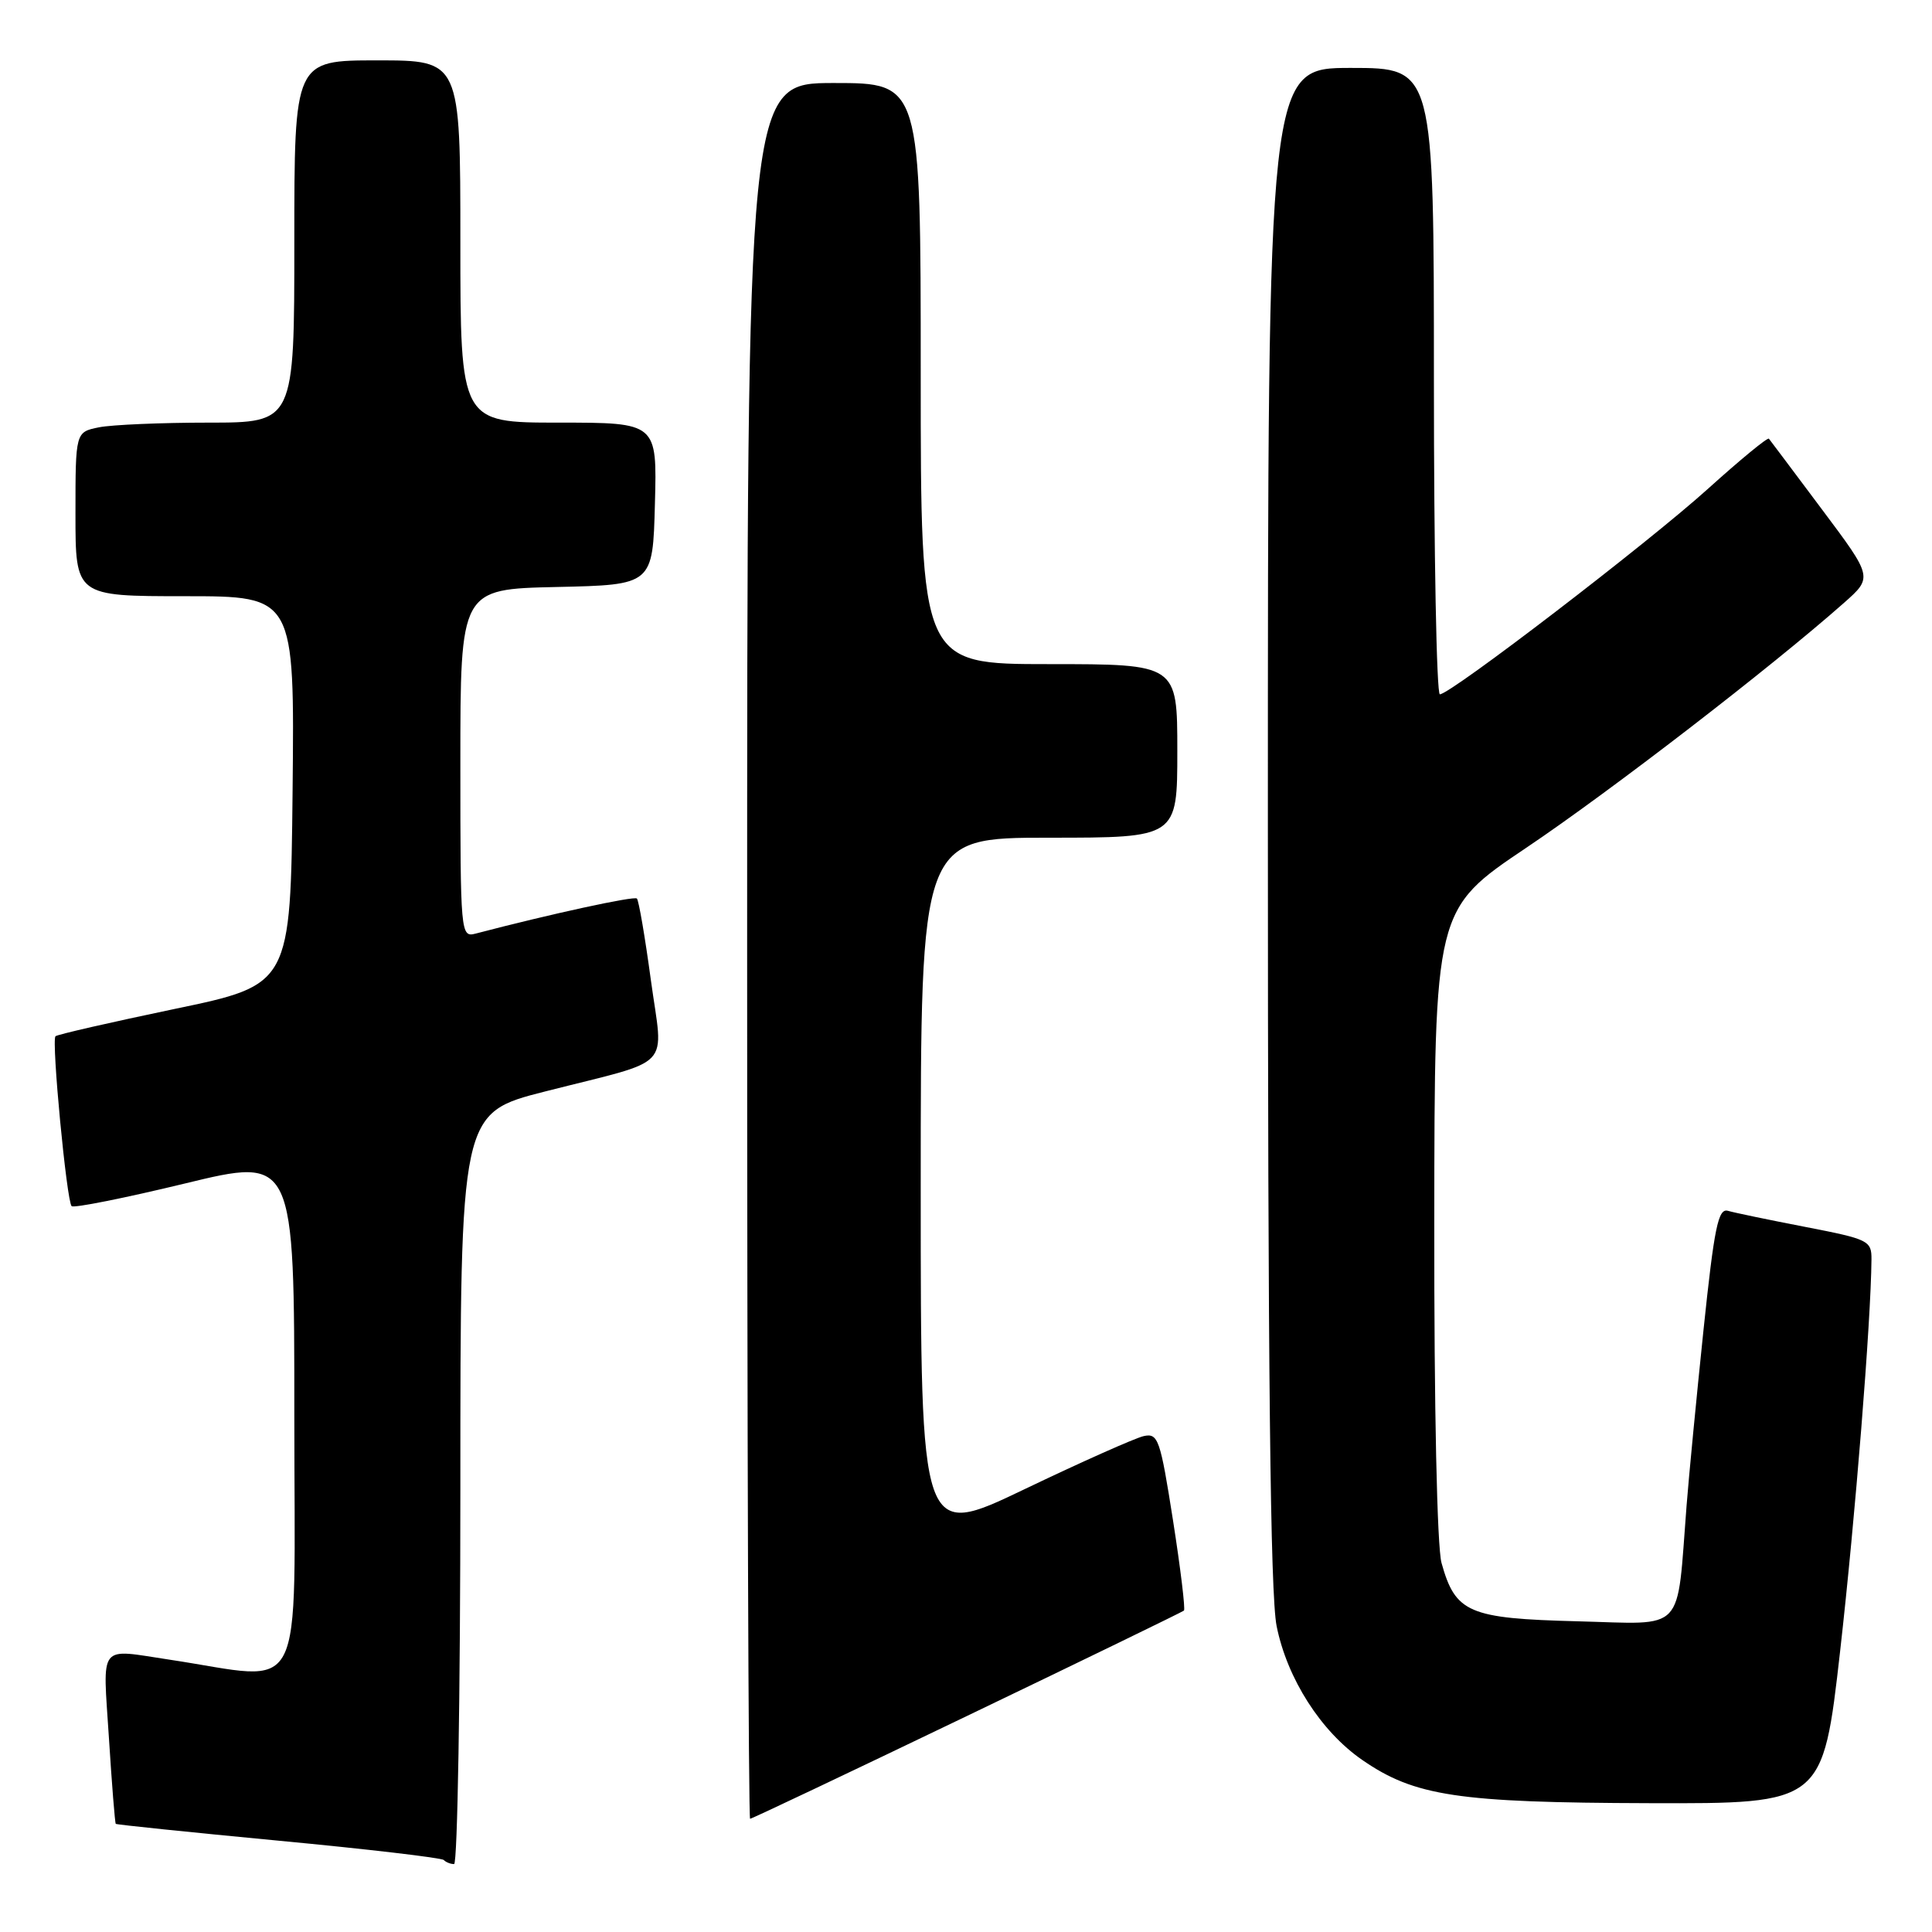 <?xml version="1.0" encoding="UTF-8" standalone="no"?>
<!DOCTYPE svg PUBLIC "-//W3C//DTD SVG 1.1//EN" "http://www.w3.org/Graphics/SVG/1.1/DTD/svg11.dtd" >
<svg xmlns="http://www.w3.org/2000/svg" xmlns:xlink="http://www.w3.org/1999/xlink" version="1.1" viewBox="0 0 256 256">
 <g >
 <path fill="currentColor"
d=" M 61.00 197.24 C 61.00 147.48 61.00 147.48 72.25 144.62 C 89.52 140.22 87.89 141.95 86.24 129.84 C 85.47 124.16 84.64 119.30 84.39 119.06 C 84.03 118.70 72.93 121.11 63.01 123.71 C 61.04 124.22 61.00 123.78 61.00 101.15 C 61.00 78.06 61.00 78.06 73.75 77.78 C 86.50 77.50 86.50 77.50 86.78 66.75 C 87.07 56.00 87.07 56.00 74.03 56.00 C 61.00 56.00 61.00 56.00 61.00 32.00 C 61.00 8.00 61.00 8.00 50.00 8.00 C 39.00 8.00 39.00 8.00 39.00 32.00 C 39.00 56.00 39.00 56.00 27.62 56.00 C 21.37 56.00 14.84 56.28 13.12 56.62 C 10.00 57.25 10.00 57.25 10.00 68.12 C 10.00 79.00 10.00 79.00 24.52 79.00 C 39.03 79.00 39.03 79.00 38.77 104.75 C 38.50 130.49 38.50 130.49 23.14 133.69 C 14.68 135.46 7.58 137.08 7.35 137.31 C 6.80 137.86 8.83 159.16 9.49 159.82 C 9.77 160.10 16.53 158.75 24.50 156.82 C 39.00 153.30 39.00 153.30 39.00 187.69 C 39.00 226.17 40.79 222.67 22.50 219.92 C 12.91 218.48 13.62 217.56 14.43 230.24 C 14.82 236.41 15.23 241.56 15.34 241.67 C 15.45 241.78 25.15 242.78 36.90 243.90 C 48.65 245.01 58.50 246.17 58.80 246.46 C 59.09 246.76 59.71 247.00 60.17 247.00 C 60.62 247.00 61.00 224.61 61.00 197.24 Z  M 128.14 227.37 C 143.74 219.88 156.67 213.59 156.88 213.41 C 157.08 213.23 156.43 207.85 155.43 201.46 C 153.74 190.69 153.46 189.87 151.55 190.29 C 150.42 190.54 143.31 193.71 135.75 197.33 C 122.00 203.92 122.00 203.92 122.00 157.46 C 122.00 111.00 122.00 111.00 139.00 111.00 C 156.00 111.00 156.00 111.00 156.00 99.50 C 156.00 88.00 156.00 88.00 139.00 88.00 C 122.00 88.00 122.00 88.00 122.00 49.50 C 122.00 11.00 122.00 11.00 110.50 11.00 C 99.00 11.00 99.00 11.00 99.00 126.00 C 99.00 189.25 99.18 241.00 99.39 241.00 C 99.61 241.00 112.54 234.87 128.14 227.37 Z  M 243.83 218.75 C 245.82 201.20 247.91 175.11 247.98 166.89 C 248.00 164.39 247.60 164.20 239.25 162.58 C 234.44 161.65 229.81 160.69 228.96 160.44 C 227.67 160.07 227.15 162.59 225.72 176.25 C 224.79 185.19 223.78 195.65 223.48 199.50 C 222.14 216.63 223.49 215.20 209.03 214.83 C 194.60 214.46 192.85 213.71 191.01 207.10 C 190.42 204.96 190.02 186.71 190.05 162.00 C 190.08 120.50 190.08 120.50 202.29 112.30 C 213.38 104.84 234.66 88.44 244.33 79.89 C 248.16 76.50 248.16 76.50 241.42 67.50 C 237.72 62.55 234.55 58.33 234.39 58.13 C 234.22 57.92 230.58 60.92 226.29 64.79 C 218.31 71.99 192.20 92.00 190.79 92.00 C 190.35 92.00 190.00 73.33 190.00 50.50 C 190.00 9.00 190.00 9.00 179.00 9.00 C 168.00 9.00 168.00 9.00 168.00 109.33 C 168.00 181.71 168.32 211.28 169.16 215.47 C 170.56 222.44 175.03 229.42 180.50 233.20 C 187.45 238.00 193.17 238.86 218.51 238.93 C 241.53 239.00 241.53 239.00 243.83 218.75 Z "/>
</g>
</svg>